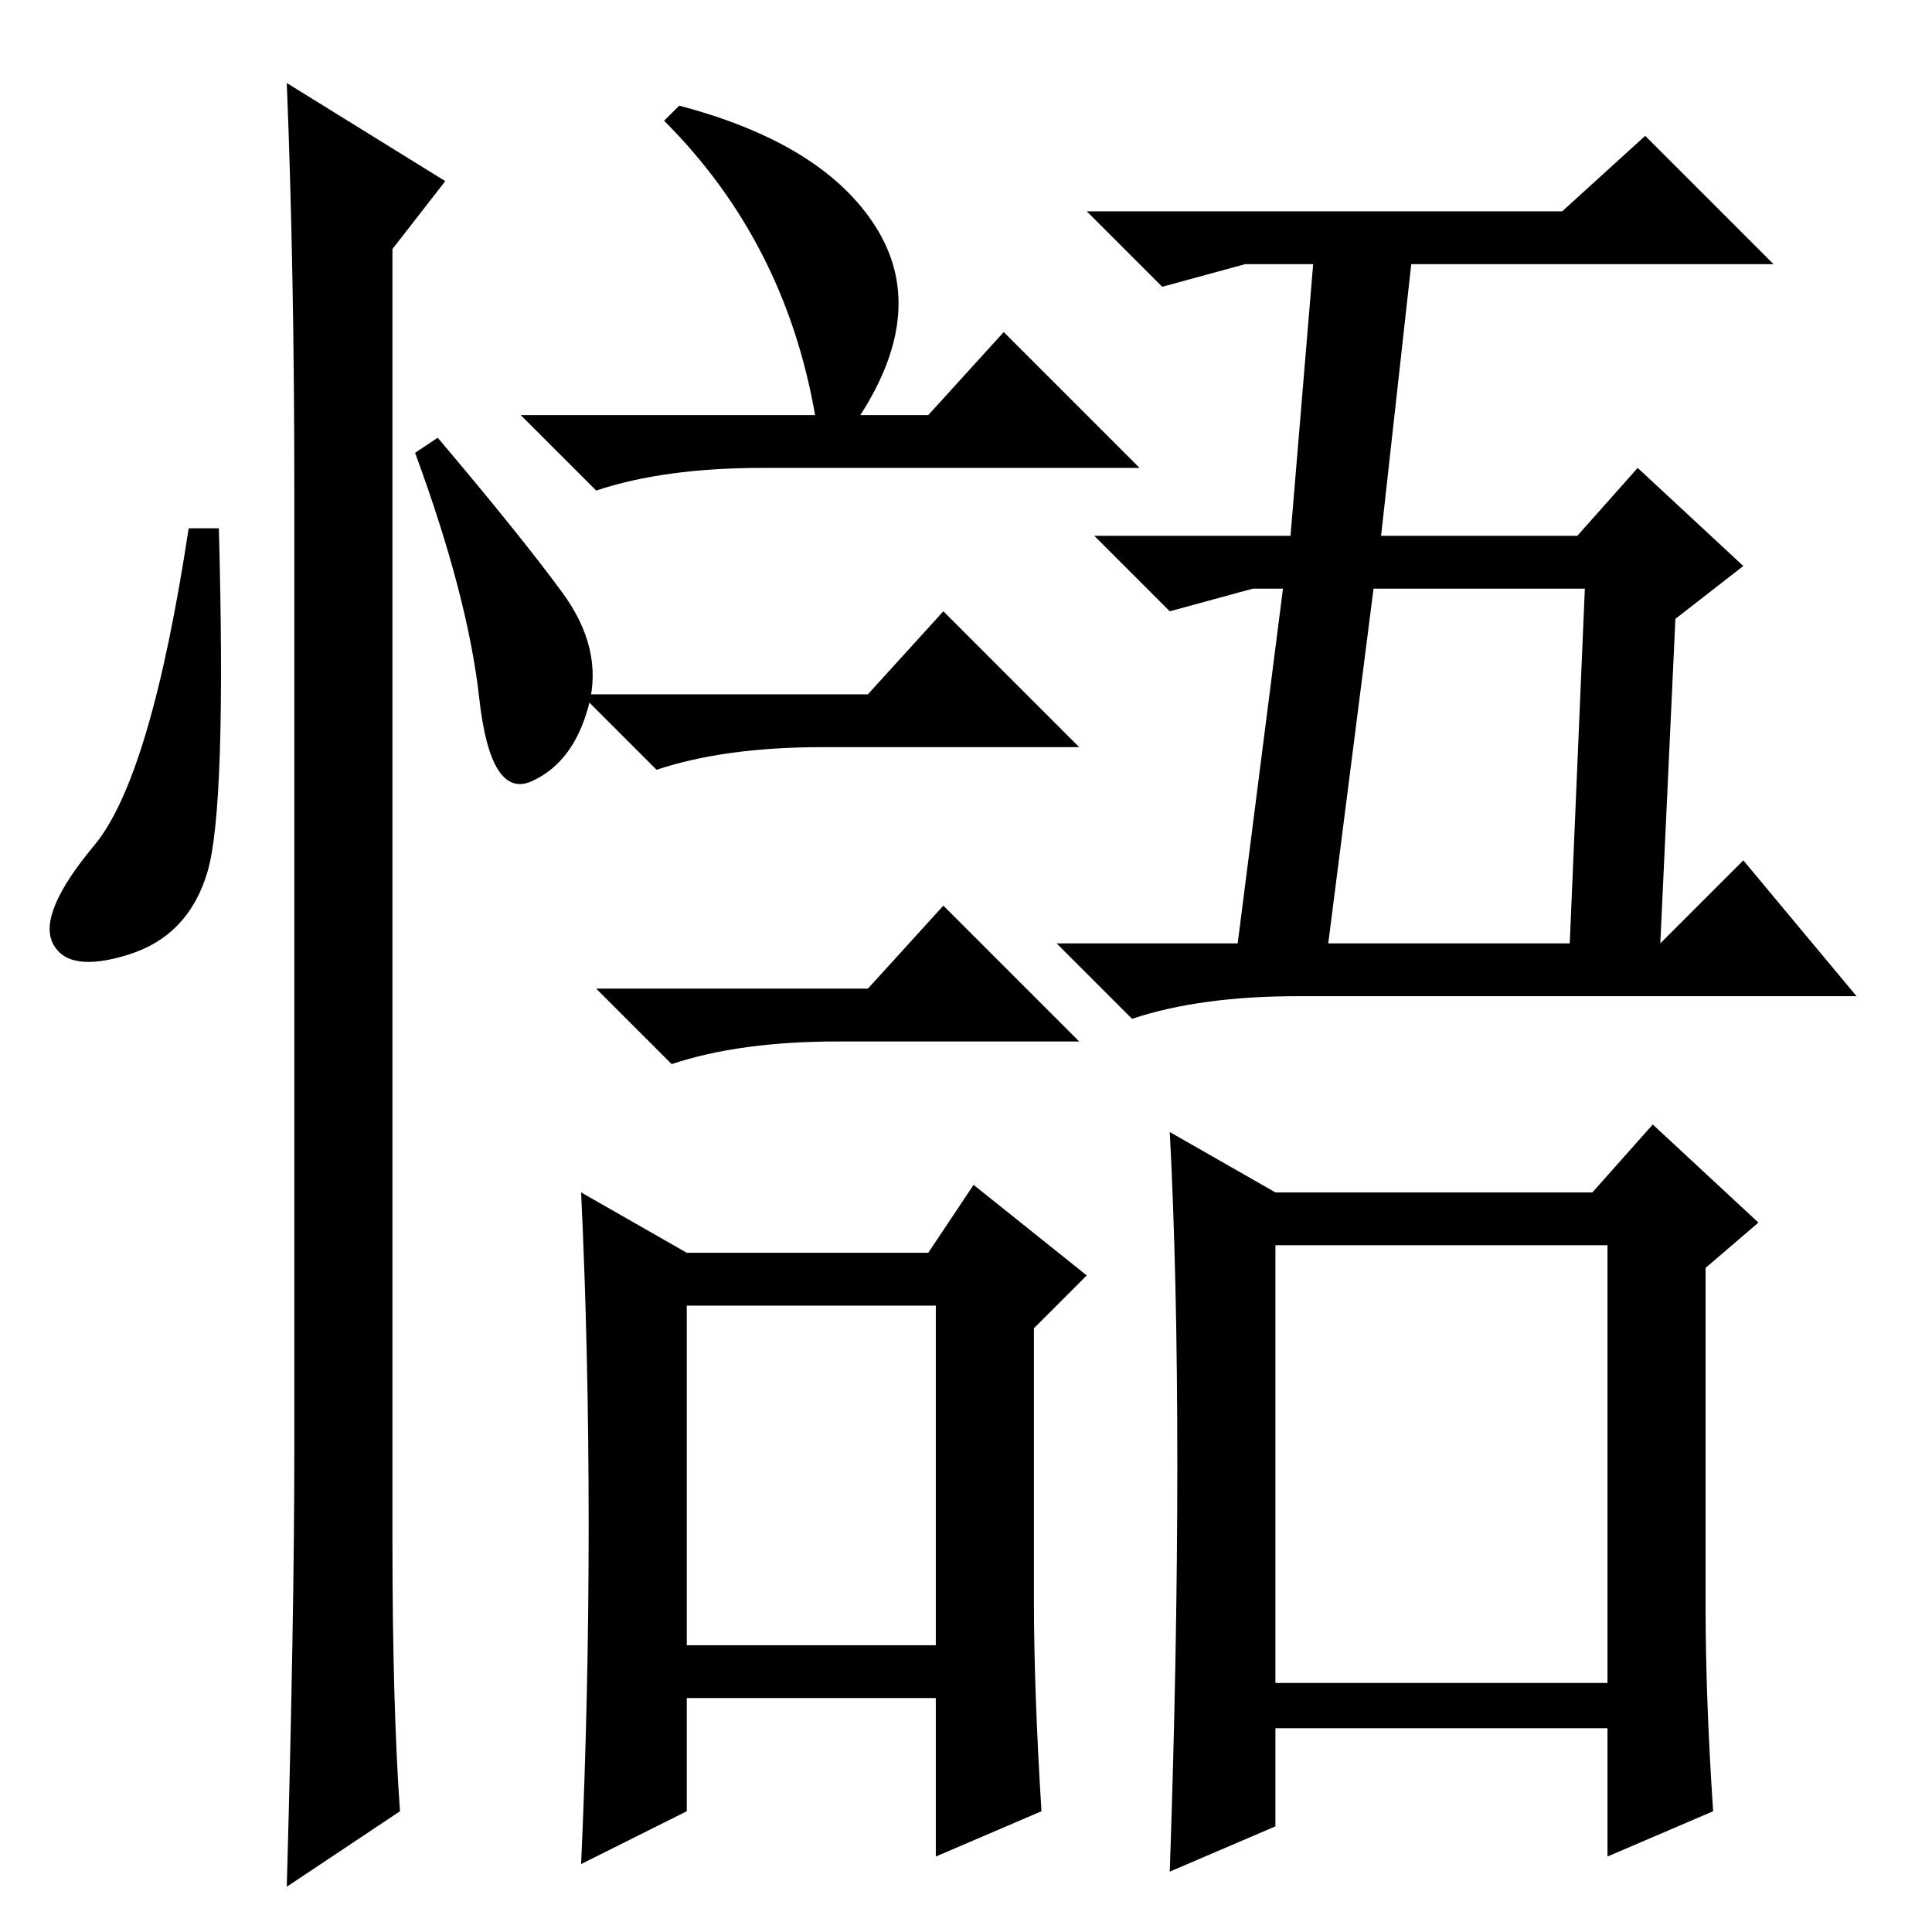 <?xml version="1.0" standalone="no"?>
<!DOCTYPE svg PUBLIC "-//W3C//DTD SVG 1.1//EN" "http://www.w3.org/Graphics/SVG/1.1/DTD/svg11.dtd" >
<svg xmlns="http://www.w3.org/2000/svg" xmlns:xlink="http://www.w3.org/1999/xlink" version="1.1" viewBox="0 -36 256 256">
  <g transform="matrix(1 0 0 -1 0 220)">
   <path fill="currentColor"
d="M207 228l11 10l17 -17h-48l-4 -36h26l8 9l14 -13l-9 -7l-2 -43l11 11l15 -18h-74q-13 0 -22 -3l-10 10h24l6 47h-4l-11 -3l-10 10h26l3 36h-9l-11 -3l-10 10h63zM155 106l14 -8h42l8 9l14 -13l-7 -6v-45q0 -12 1 -27l-14 -6v17h-44v-13l-14 -6q1 29 1 54t-1 44zM176 131
h32l2 47h-28zM169 33h44v58h-44v-58zM90 242q19 -5 26 -16t-2 -25h9l10 11l18 -18h-50q-13 0 -22 -3l-10 10h39q-4 23 -20 39zM91 38h33v45h-33v-45zM115 164l10 11l18 -18h-34q-13 0 -22 -3l-10 10h38zM115 125l10 11l18 -18h-32q-13 0 -22 -3l-10 10h36zM137 44
q0 -12 1 -28l-14 -6v21h-33v-15l-14 -7q1 22 1 45t-1 44l14 -8h32l6 9l15 -12l-7 -7v-36zM27.5 140.5q-2.5 -8.5 -10.5 -11t-10 1.5t5.5 13t12.5 42h4q1 -37 -1.5 -45.5zM38 245l21 -13l-7 -9v-171q0 -22 1 -36l-15 -10q1 36 1 58v127q0 29 -1 54zM74.5 177.5
q5.5 -7.5 3.5 -15t-7.5 -10t-7 11t-8.5 32.5l3 2q11 -13 16.5 -20.5z" />
  </g>

</svg>
